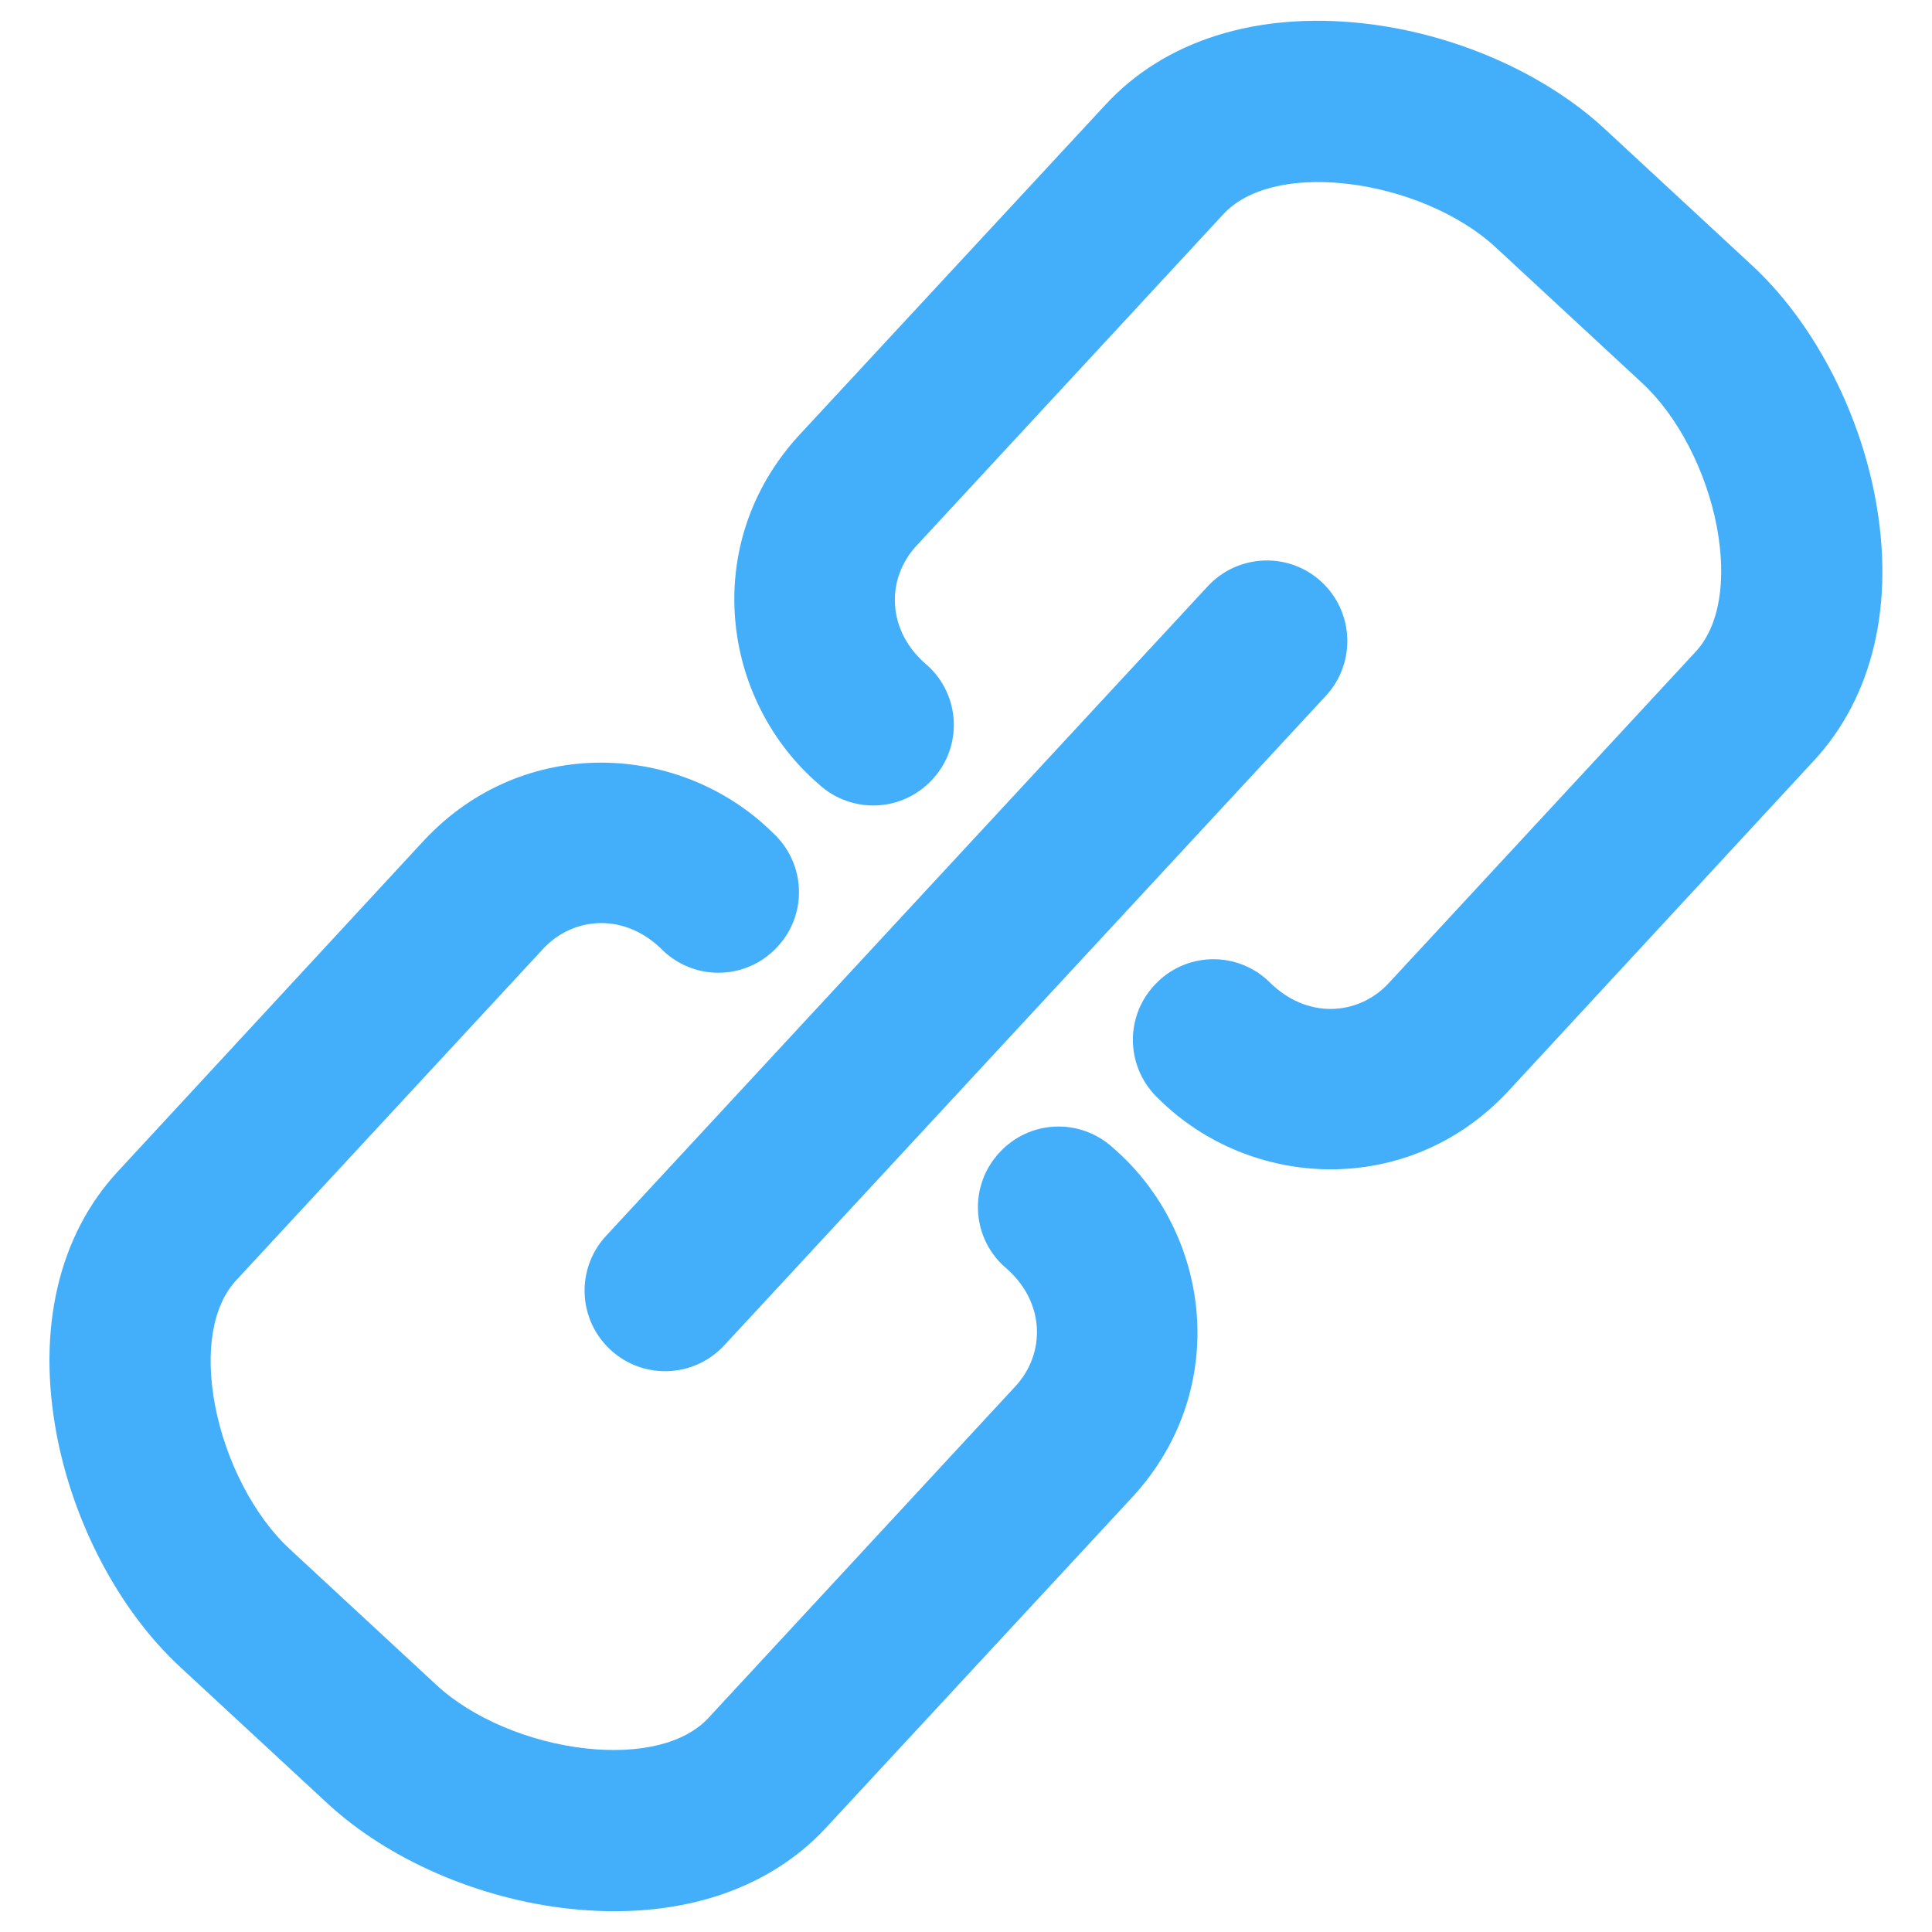 <?xml version="1.0" encoding="utf-8"?>
<!-- Generator: Adobe Illustrator 19.2.1, SVG Export Plug-In . SVG Version: 6.00 Build 0)  -->
<svg version="1.1" xmlns="http://www.w3.org/2000/svg" xmlns:xlink="http://www.w3.org/1999/xlink" x="0px" y="0px" width="24px"
	 height="24px" viewBox="0 0 24 24" enable-background="new 0 0 24 24" xml:space="preserve">
<g id="Filled_Icons_1_">
	<g id="Filled_Icons">
		<g>
			<path fill="#43AFFA" d="M20.397,4.756c0.444,0.409,0.8,1.096,0.931,1.793c0.124,0.665,0.031,1.228-0.264,1.547l-3.81,4.114
				c-0.374,0.407-1.024,0.464-1.501-0.027c-0.406-0.376-1.037-0.353-1.412,0.055c-0.378,0.405-0.352,1.036,0.053,1.413
				c1.142,1.131,3.093,1.229,4.329-0.082l3.807-4.117c0.741-0.797,1.012-1.96,0.764-3.273c-0.211-1.114-0.784-2.195-1.538-2.89
				l-1.821-1.687c-0.753-0.698-1.874-1.187-3.001-1.312c-1.328-0.146-2.468,0.213-3.205,1.015L9.916,5.418
				c-1.213,1.334-0.963,3.27,0.253,4.322c0.408,0.375,1.037,0.351,1.413-0.057c0.376-0.404,0.352-1.035-0.055-1.411
				C11,7.835,11.01,7.181,11.386,6.778l3.809-4.115c0.293-0.319,0.85-0.456,1.521-0.382c0.704,0.076,1.417,0.378,1.86,0.788
				L20.397,4.756z"/>
			<path fill="#43AFFA" d="M3.601,19.245c-0.444-0.41-0.8-1.097-0.931-1.794c-0.124-0.664-0.031-1.228,0.264-1.547l3.81-4.114
				c0.374-0.407,1.024-0.464,1.501,0.027c0.406,0.376,1.037,0.352,1.412-0.055c0.378-0.405,0.353-1.036-0.053-1.413
				c-1.142-1.131-3.093-1.23-4.329,0.082l-3.807,4.117c-0.741,0.796-1.012,1.96-0.764,3.273c0.211,1.114,0.784,2.195,1.538,2.891
				l1.821,1.686c0.753,0.699,1.874,1.188,3.001,1.312c1.328,0.146,2.468-0.212,3.205-1.014l3.812-4.114
				c1.213-1.334,0.963-3.27-0.253-4.322c-0.408-0.375-1.037-0.351-1.413,0.058c-0.376,0.405-0.352,1.035,0.055,1.411
				c0.527,0.436,0.518,1.091,0.142,1.494l-3.809,4.115c-0.293,0.319-0.85,0.455-1.522,0.382c-0.704-0.077-1.417-0.377-1.86-0.789
				L3.601,19.245z"/>
			<path fill="#43AFFA" d="M16.416,7.228c-0.404-0.375-1.037-0.35-1.413,0.055l-7.475,8.07c-0.375,0.406-0.351,1.038,0.055,1.414
				c0.404,0.375,1.037,0.352,1.413-0.054l7.475-8.07C16.846,8.237,16.821,7.603,16.416,7.228z"/>
		</g>
	</g>
	<g id="New_icons">
	</g>
</g>
<g id="Frames-24px">
	<rect fill="none" width="24" height="24"/>
</g>
</svg>
